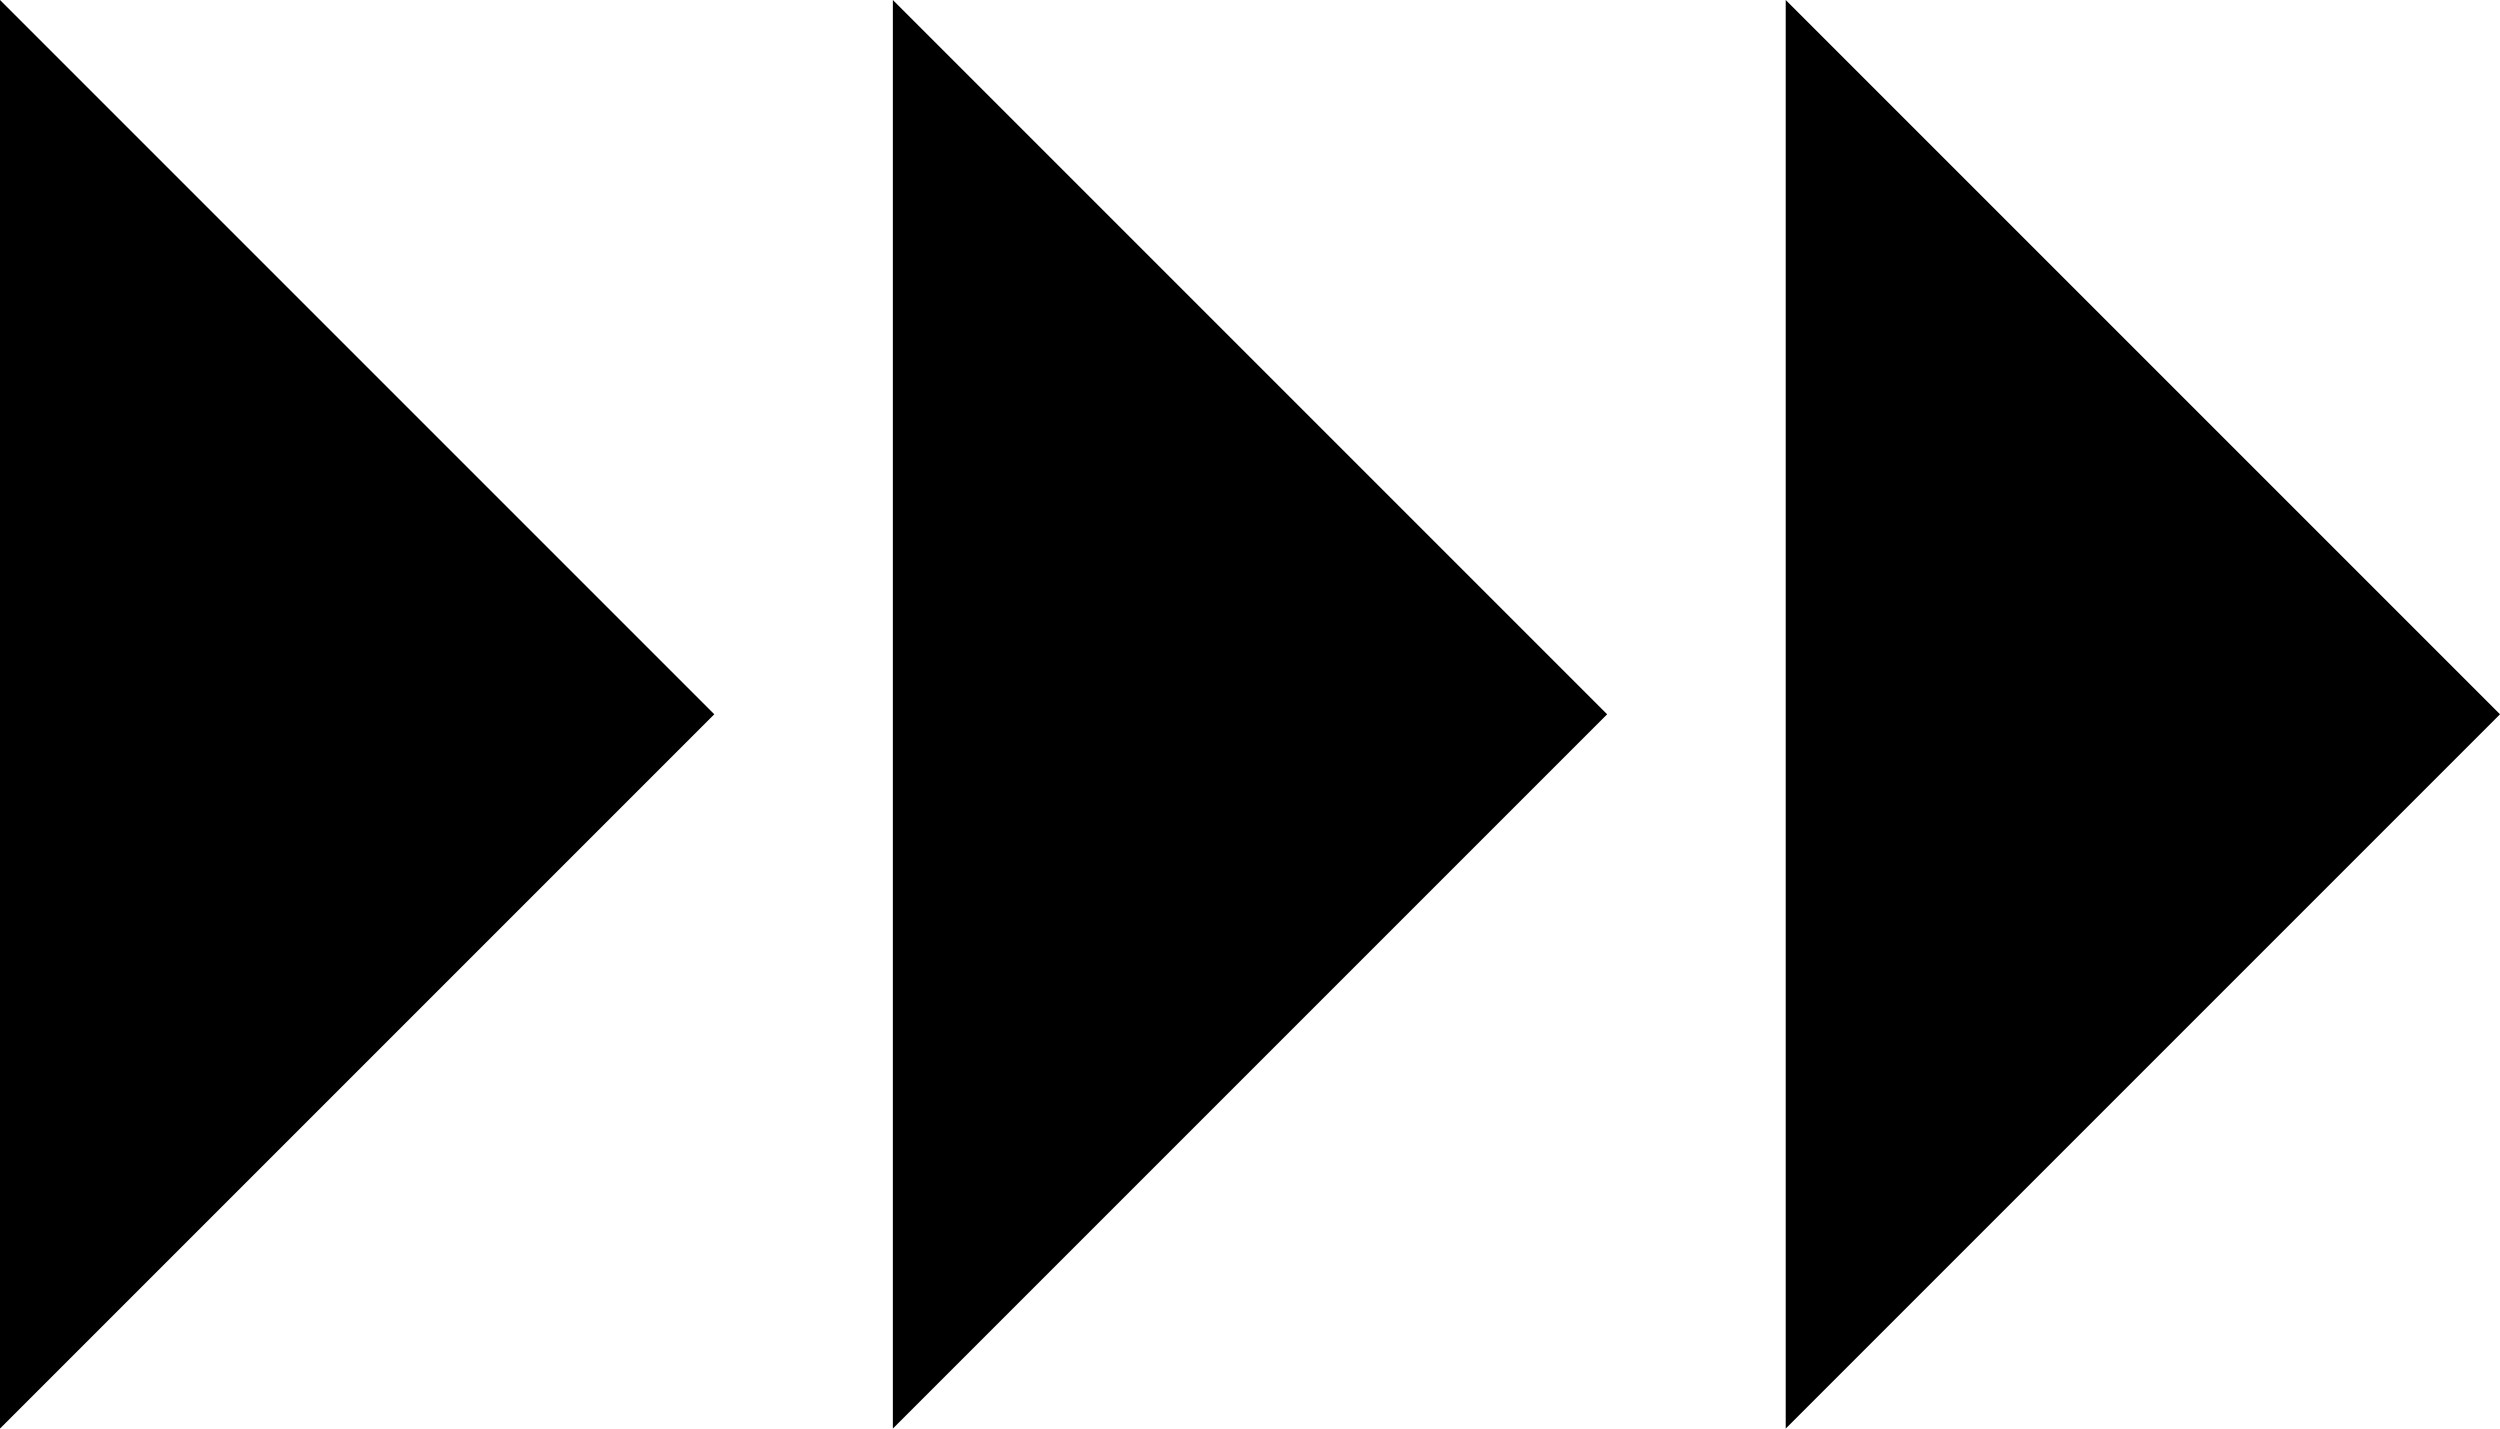 <?xml version="1.0" encoding="UTF-8"?>
<svg id="_レイヤー_2" data-name="レイヤー_2" xmlns="http://www.w3.org/2000/svg" viewBox="0 0 21 12">
  <g id="layer">
    <g id="forward">
      <polygon id="forward_x5F__x5F_arrow" points="6 6 0 0 0 12 6 6"/>
      <polygon id="forward_x5F__x5F_arrow-2" data-name="forward_x5F__x5F_arrow" points="13.5 6 7.5 0 7.5 12 13.5 6"/>
      <polygon id="forward_x5F__x5F_arrow-3" data-name="forward_x5F__x5F_arrow" points="21 6 15 0 15 12 21 6"/>
    </g>
  </g>
</svg>